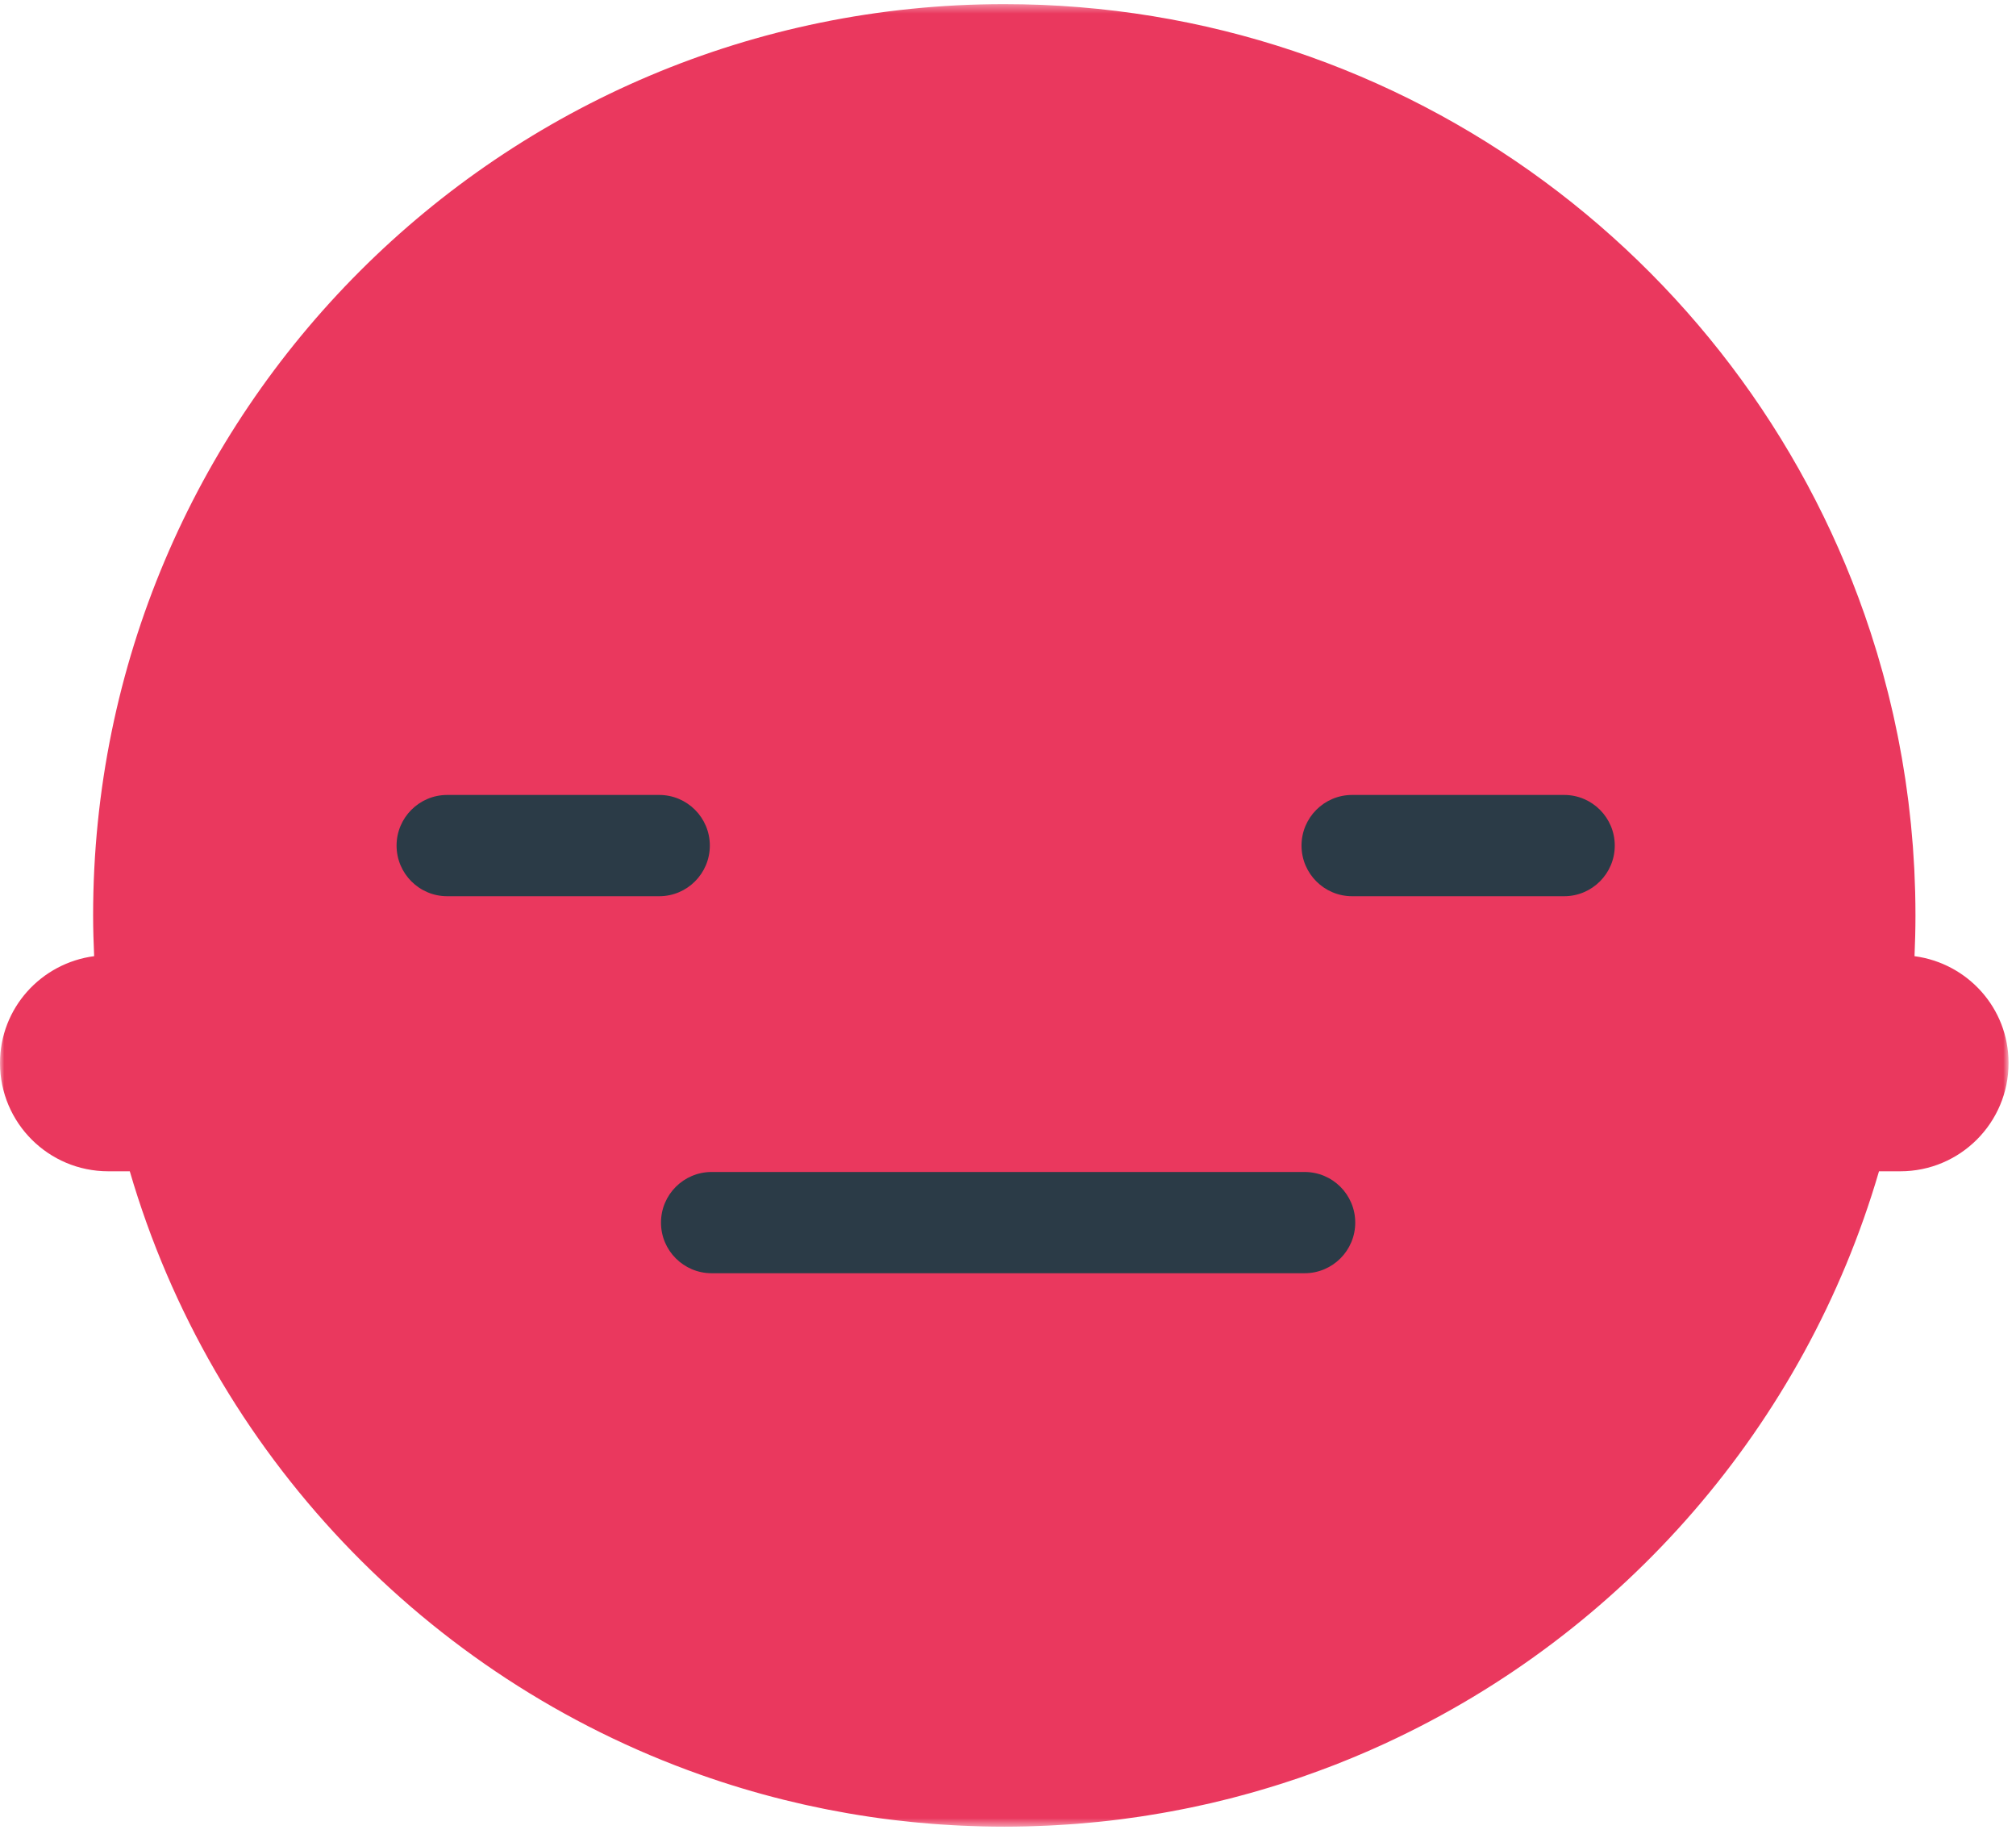 
<svg width="238px" height="217px" viewBox="423 2661 238 217" version="1.1" xmlns="http://www.w3.org/2000/svg" xmlns:xlink="http://www.w3.org/1999/xlink">
    <!-- Generator: Sketch 39.1 (31720) - http://www.bohemiancoding.com/sketch -->
    <desc>Created with Sketch.</desc>
    <defs>
        <polygon id="path-1" points="118.562 215.512 237.124 215.512 237.124 0.374 118.562 0.374 0 0.374 0 215.512 118.562 215.512"></polygon>
    </defs>
    <g id="Group-11-Copy-3" stroke="none" stroke-width="1" fill="none" fill-rule="evenodd" transform="translate(423, 2661)">
        <g id="Page-1">
            <g id="Group-3" transform="translate(0, 0.113)">
                <mask id="mask-2" fill="white">
                    <use xlink:href="#path-1"></use>
                </mask>
                <g id="Clip-2"></g>
                <path d="M226.019,112.756 C226.089,111.16 226.131,109.557 226.131,107.944 C226.131,107.031 226.119,106.121 226.097,105.213 C226.088,104.886 226.072,104.562 226.061,104.235 C226.041,103.658 226.023,103.079 225.995,102.504 C225.974,102.096 225.944,101.691 225.92,101.284 C225.89,100.794 225.864,100.303 225.827,99.816 C225.793,99.362 225.749,98.911 225.71,98.459 C225.672,98.023 225.637,97.586 225.594,97.152 C225.545,96.663 225.487,96.177 225.432,95.689 C225.388,95.296 225.346,94.903 225.297,94.511 C225.233,93.991 225.159,93.474 225.087,92.956 C225.037,92.603 224.991,92.249 224.939,91.897 C224.856,91.346 224.765,90.798 224.674,90.25 C224.622,89.937 224.573,89.623 224.518,89.311 C224.417,88.728 224.306,88.148 224.196,87.569 C224.143,87.297 224.094,87.025 224.039,86.754 C223.917,86.139 223.785,85.528 223.652,84.917 C223.602,84.687 223.553,84.456 223.502,84.227 C223.356,83.578 223.201,82.932 223.044,82.288 C222.998,82.103 222.955,81.918 222.908,81.733 C222.737,81.049 222.557,80.367 222.372,79.687 C222.335,79.549 222.299,79.411 222.261,79.273 C222.061,78.55 221.853,77.831 221.639,77.114 C221.613,77.026 221.587,76.937 221.561,76.849 C221.33,76.085 221.091,75.325 220.844,74.568 C220.833,74.534 220.821,74.499 220.81,74.465 C206.735,31.452 166.281,0.374 118.562,0.374 C59.152,0.374 10.993,48.539 10.993,107.944 C10.993,109.557 11.044,111.159 11.115,112.754 C4.852,113.578 0,118.879 0,125.367 C0,132.426 5.722,138.148 12.781,138.148 L15.322,138.148 C25.02,171.352 50.283,197.909 82.685,209.376 C82.699,209.381 82.714,209.386 82.729,209.391 C85.905,210.514 89.148,211.493 92.454,212.317 C92.533,212.337 92.613,212.355 92.692,212.375 C93.399,212.55 94.109,212.717 94.821,212.878 C94.986,212.915 95.151,212.951 95.317,212.988 C95.956,213.129 96.597,213.264 97.24,213.393 C97.429,213.431 97.619,213.469 97.808,213.506 C98.46,213.634 99.113,213.755 99.769,213.87 C99.932,213.899 100.094,213.93 100.258,213.958 C101.899,214.239 103.551,214.485 105.217,214.691 C105.373,214.71 105.531,214.726 105.688,214.745 C106.342,214.823 106.997,214.897 107.654,214.962 C107.922,214.99 108.19,215.013 108.458,215.038 C109.012,215.09 109.567,215.138 110.124,215.181 C110.423,215.205 110.723,215.226 111.024,215.247 C111.561,215.285 112.099,215.317 112.639,215.347 C112.94,215.363 113.242,215.38 113.544,215.393 C114.116,215.42 114.689,215.44 115.263,215.457 C115.527,215.465 115.789,215.475 116.053,215.482 C116.887,215.501 117.723,215.512 118.562,215.512 C119.418,215.512 120.271,215.5 121.123,215.48 C121.395,215.474 121.666,215.463 121.938,215.454 C122.522,215.436 123.105,215.415 123.686,215.388 C123.998,215.373 124.308,215.357 124.619,215.339 C125.171,215.309 125.721,215.273 126.27,215.235 C126.578,215.213 126.885,215.192 127.191,215.168 C127.786,215.12 128.38,215.066 128.973,215.009 C129.219,214.985 129.468,214.965 129.714,214.94 C130.536,214.855 131.356,214.762 132.173,214.659 C132.379,214.632 132.583,214.602 132.789,214.575 C133.406,214.493 134.023,214.408 134.637,214.316 C134.955,214.268 135.273,214.216 135.591,214.166 C136.092,214.086 136.594,214.004 137.093,213.917 C137.435,213.858 137.777,213.797 138.118,213.734 C138.599,213.645 139.078,213.553 139.557,213.458 C139.896,213.391 140.234,213.326 140.571,213.255 C141.089,213.148 141.603,213.034 142.117,212.919 C142.406,212.854 142.697,212.794 142.985,212.726 C143.735,212.552 144.481,212.37 145.224,212.18 C145.589,212.087 145.951,211.988 146.314,211.891 C146.729,211.781 147.144,211.67 147.556,211.555 C147.957,211.444 148.355,211.327 148.753,211.211 C149.122,211.104 149.489,210.995 149.856,210.883 C150.274,210.757 150.69,210.628 151.106,210.497 C151.439,210.391 151.771,210.282 152.102,210.173 C152.541,210.03 152.979,209.887 153.415,209.737 C153.651,209.657 153.885,209.571 154.12,209.489 C155.167,209.122 156.208,208.741 157.24,208.343 C157.36,208.297 157.481,208.253 157.6,208.206 C158.122,208.003 158.64,207.792 159.158,207.581 C159.357,207.499 159.557,207.419 159.757,207.337 C160.275,207.122 160.791,206.902 161.305,206.679 C161.481,206.602 161.656,206.526 161.831,206.449 C162.377,206.208 162.921,205.966 163.462,205.717 C163.535,205.683 163.608,205.649 163.68,205.614 C191.62,192.688 213.073,168.13 221.826,138.148 L224.343,138.148 C231.402,138.148 237.124,132.426 237.124,125.367 C237.124,118.882 232.277,113.584 226.019,112.756" id="Fill-1" fill="#EA385E" mask="url(#mask-2)"></path>
            </g>
            <path d="M77.823,105.792 L52.795,105.792 C49.495,105.792 46.818,103.115 46.818,99.814 C46.818,96.514 49.495,93.837 52.795,93.837 L77.823,93.837 C81.122,93.837 83.8,96.514 83.8,99.814 C83.8,103.115 81.122,105.792 77.823,105.792" id="Fill-4" fill="#2B3B47"></path>
            <path d="M184.656,105.792 L159.627,105.792 C156.327,105.792 153.652,103.115 153.652,99.814 C153.652,96.514 156.327,93.837 159.627,93.837 L184.656,93.837 C187.956,93.837 190.632,96.514 190.632,99.814 C190.632,103.115 187.956,105.792 184.656,105.792" id="Fill-6" fill="#2B3B47"></path>
            <path d="M154.019,150.294 L84.01,150.294 C80.71,150.294 78.033,147.619 78.033,144.319 C78.033,141.018 80.71,138.343 84.01,138.343 L154.019,138.343 C157.319,138.343 159.994,141.018 159.994,144.319 C159.994,147.619 157.319,150.294 154.019,150.294" id="Fill-8" fill="#2B3B47"></path>
        </g>
    </g>
</svg>